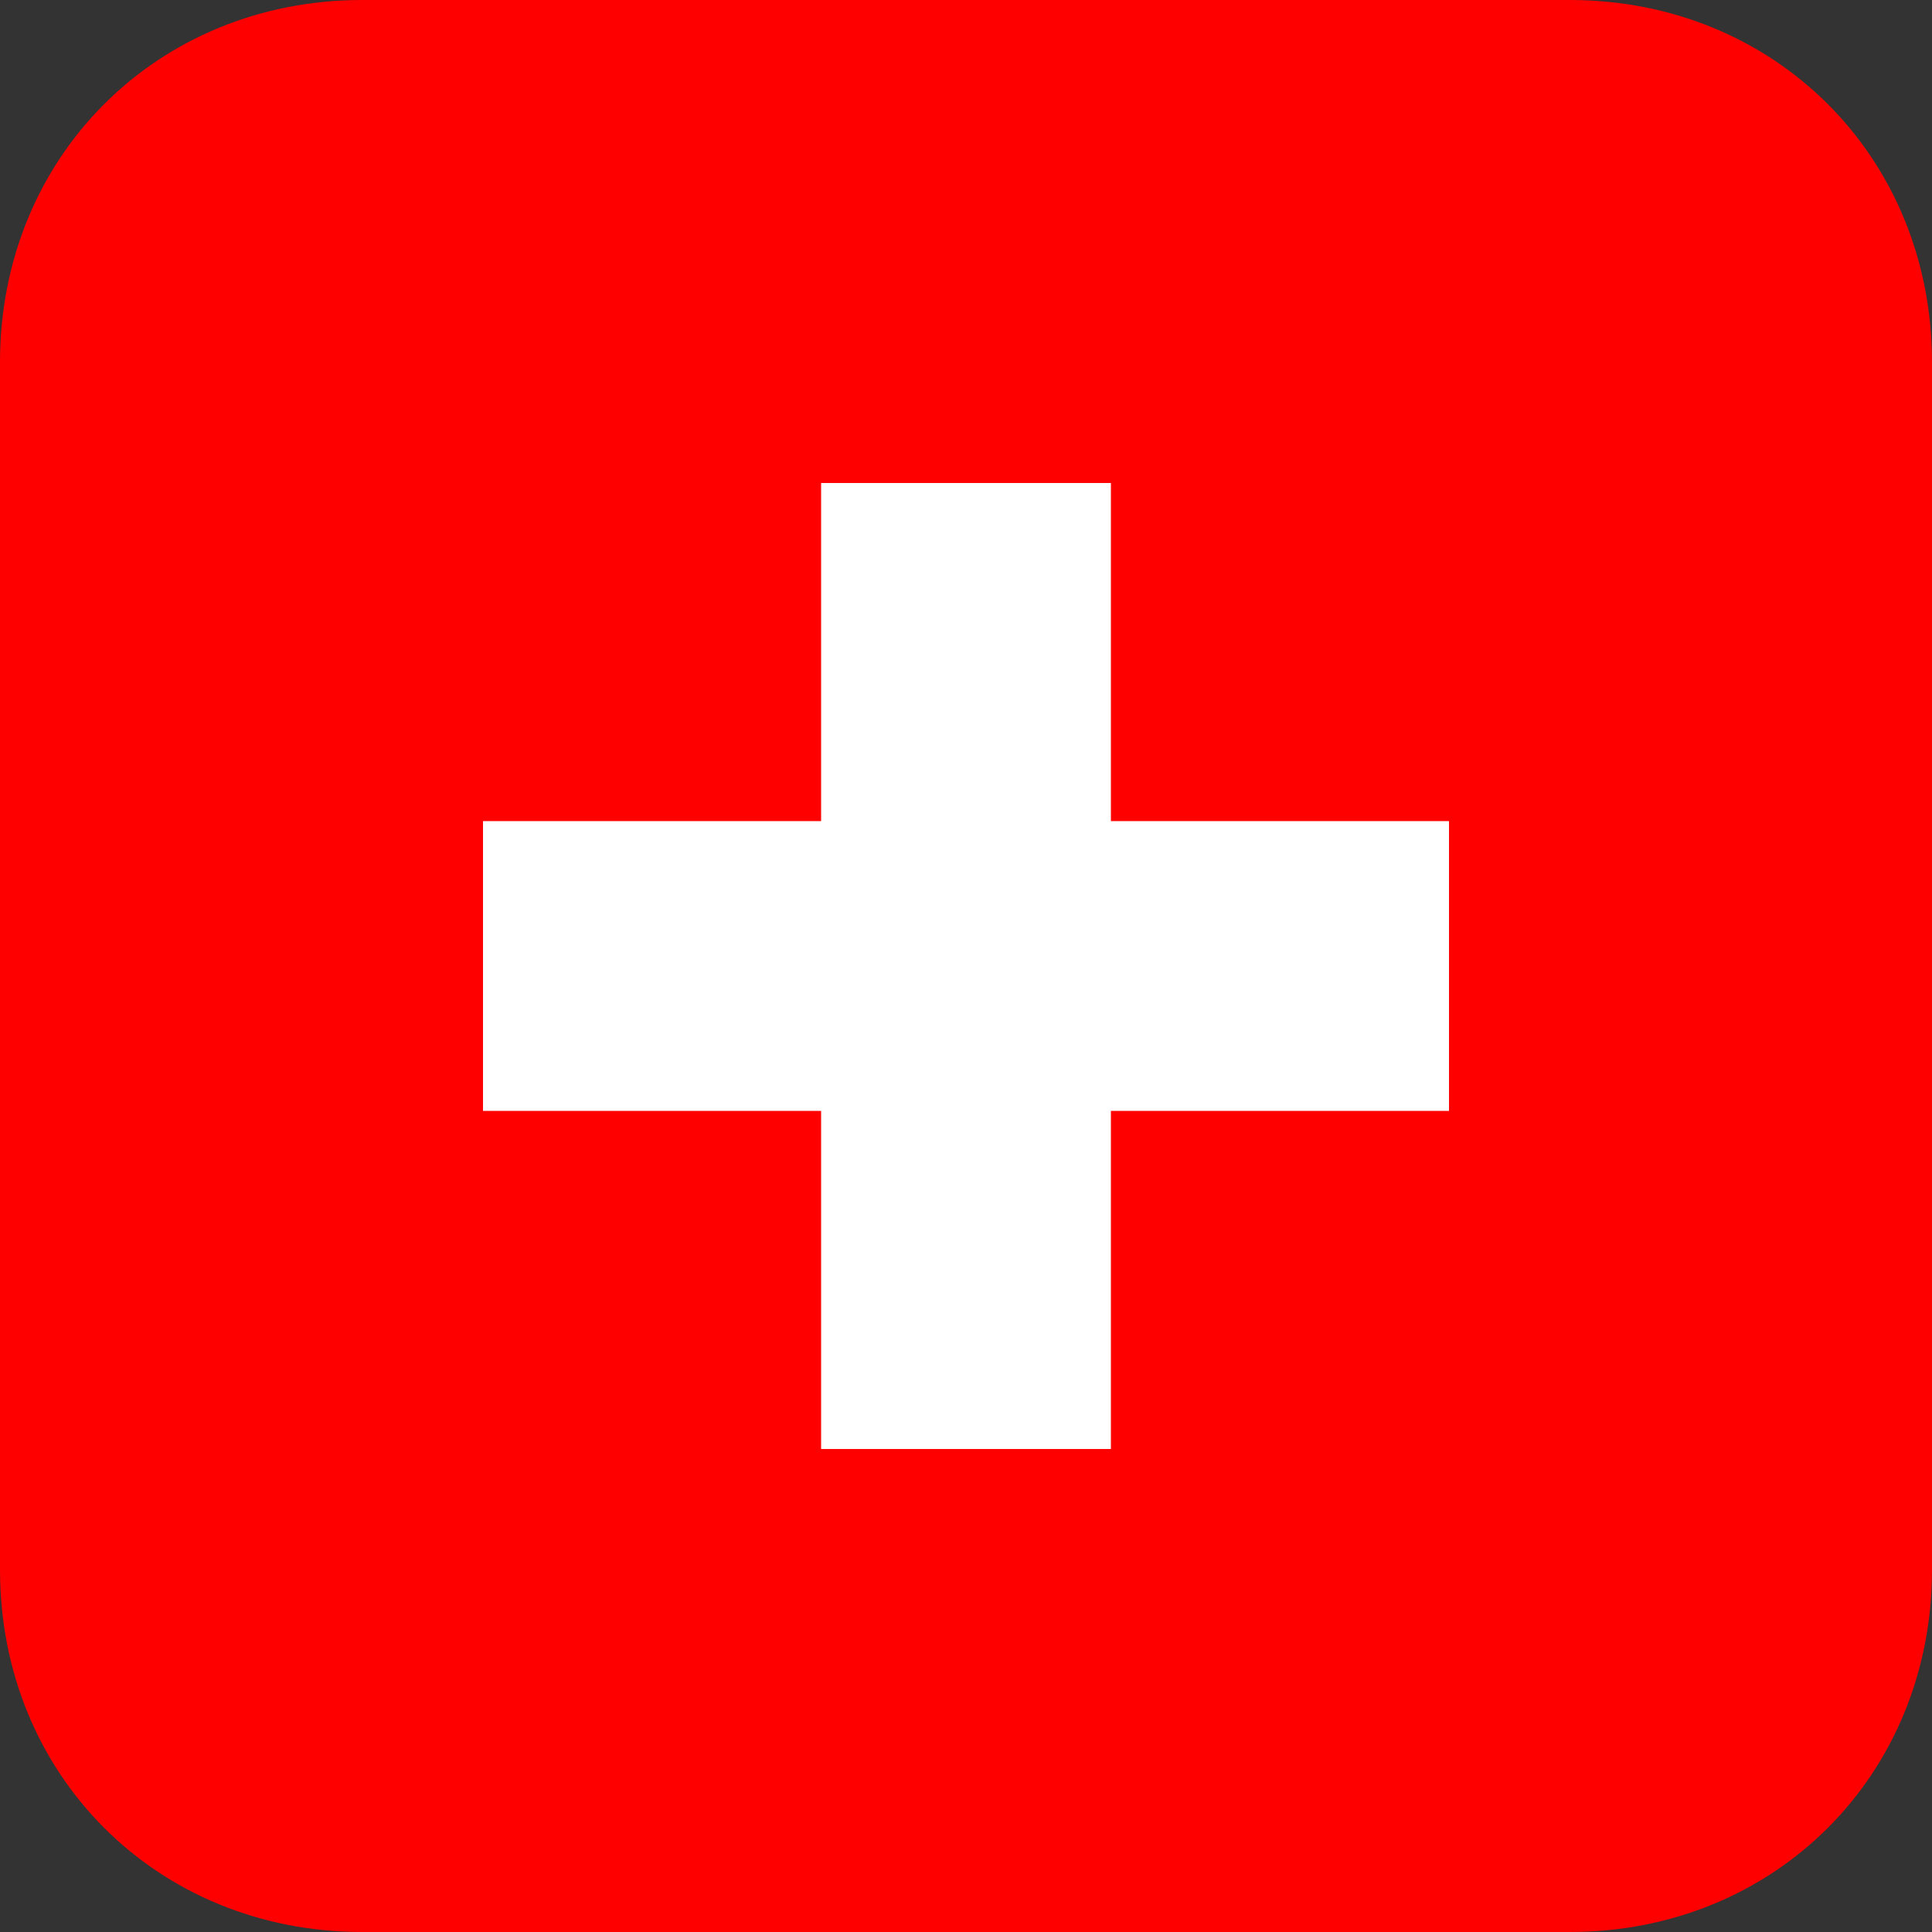 <svg viewBox="0 0 16 16">
	<rect x="0" y="0" width="16" height="16" fill="#333333" stroke="none"/>
	<path fill="#FF0000" d="M0,3c0-1.7,1.3-3,3-3h10c1.7,0,3,1.3,3,3v10c0,1.7-1.3,3-3,3H3c-1.7,0-3-1.3-3-3V3z"/>
	<path fill="#FFFFFF" d="M6.8,4h2.4v2.8H12v2.4H9.2V12H6.8V9.2H4V6.8h2.8V4z"/>
</svg>
